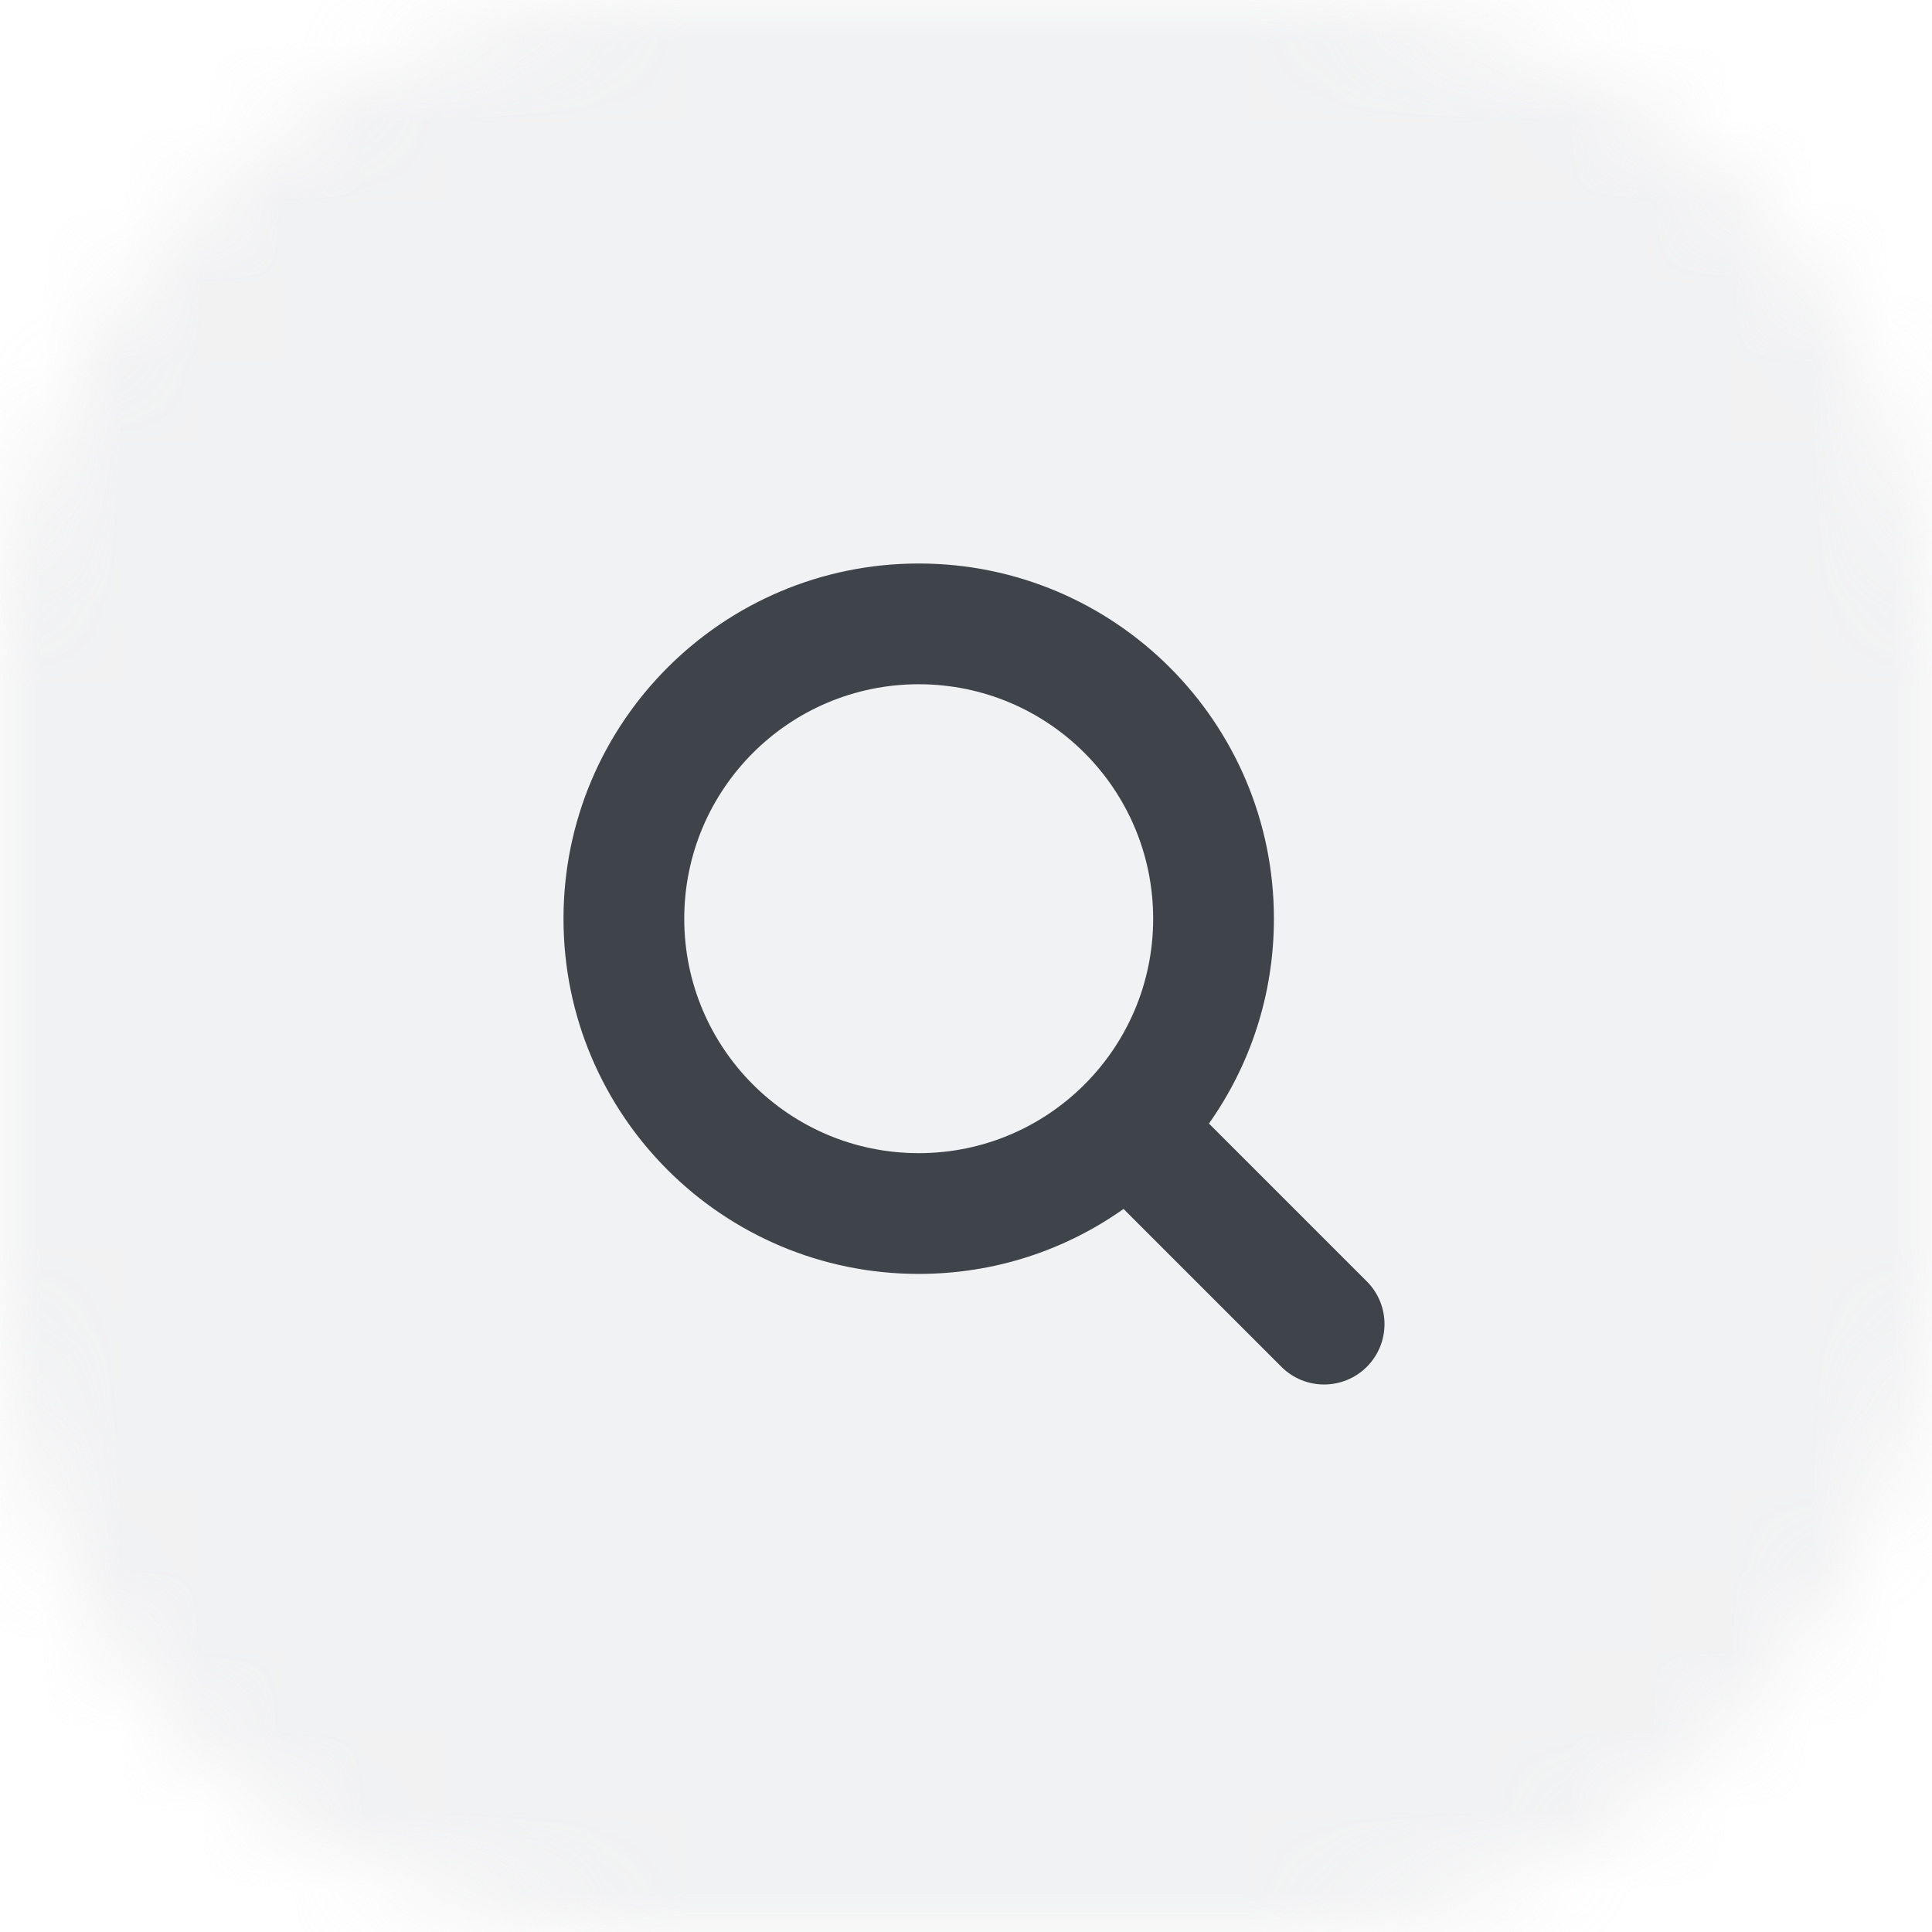 <svg width="24" height="24" viewBox="0 0 24 24" fill="none" xmlns="http://www.w3.org/2000/svg">
<g opacity="0.6">
<mask id="mask0_628_12745" style="mask-type:luminance" maskUnits="userSpaceOnUse" x="0" y="0" width="24" height="24">
<rect width="24" height="24" rx="8" transform="matrix(1 0 0 -1 0 24)" fill="white"/>
</mask>
<g mask="url(#mask0_628_12745)">
<rect width="24" height="24" fill="#E8E9EB"/>
</g>
</g>
<path fill-rule="evenodd" clip-rule="evenodd" d="M8.5 11.413C8.5 9.804 9.804 8.5 11.413 8.5C13.021 8.5 14.325 9.804 14.325 11.413C14.325 13.021 13.021 14.325 11.413 14.325C9.804 14.325 8.5 13.021 8.5 11.413ZM11.413 7C8.976 7 7 8.976 7 11.413C7 13.85 8.976 15.825 11.413 15.825C12.36 15.825 13.238 15.527 13.957 15.018L15.918 16.979C16.211 17.272 16.686 17.272 16.979 16.979C17.272 16.686 17.272 16.211 16.979 15.918L15.018 13.957C15.527 13.238 15.825 12.36 15.825 11.413C15.825 8.976 13.85 7 11.413 7Z" fill="#3F434A"/>
</svg>
